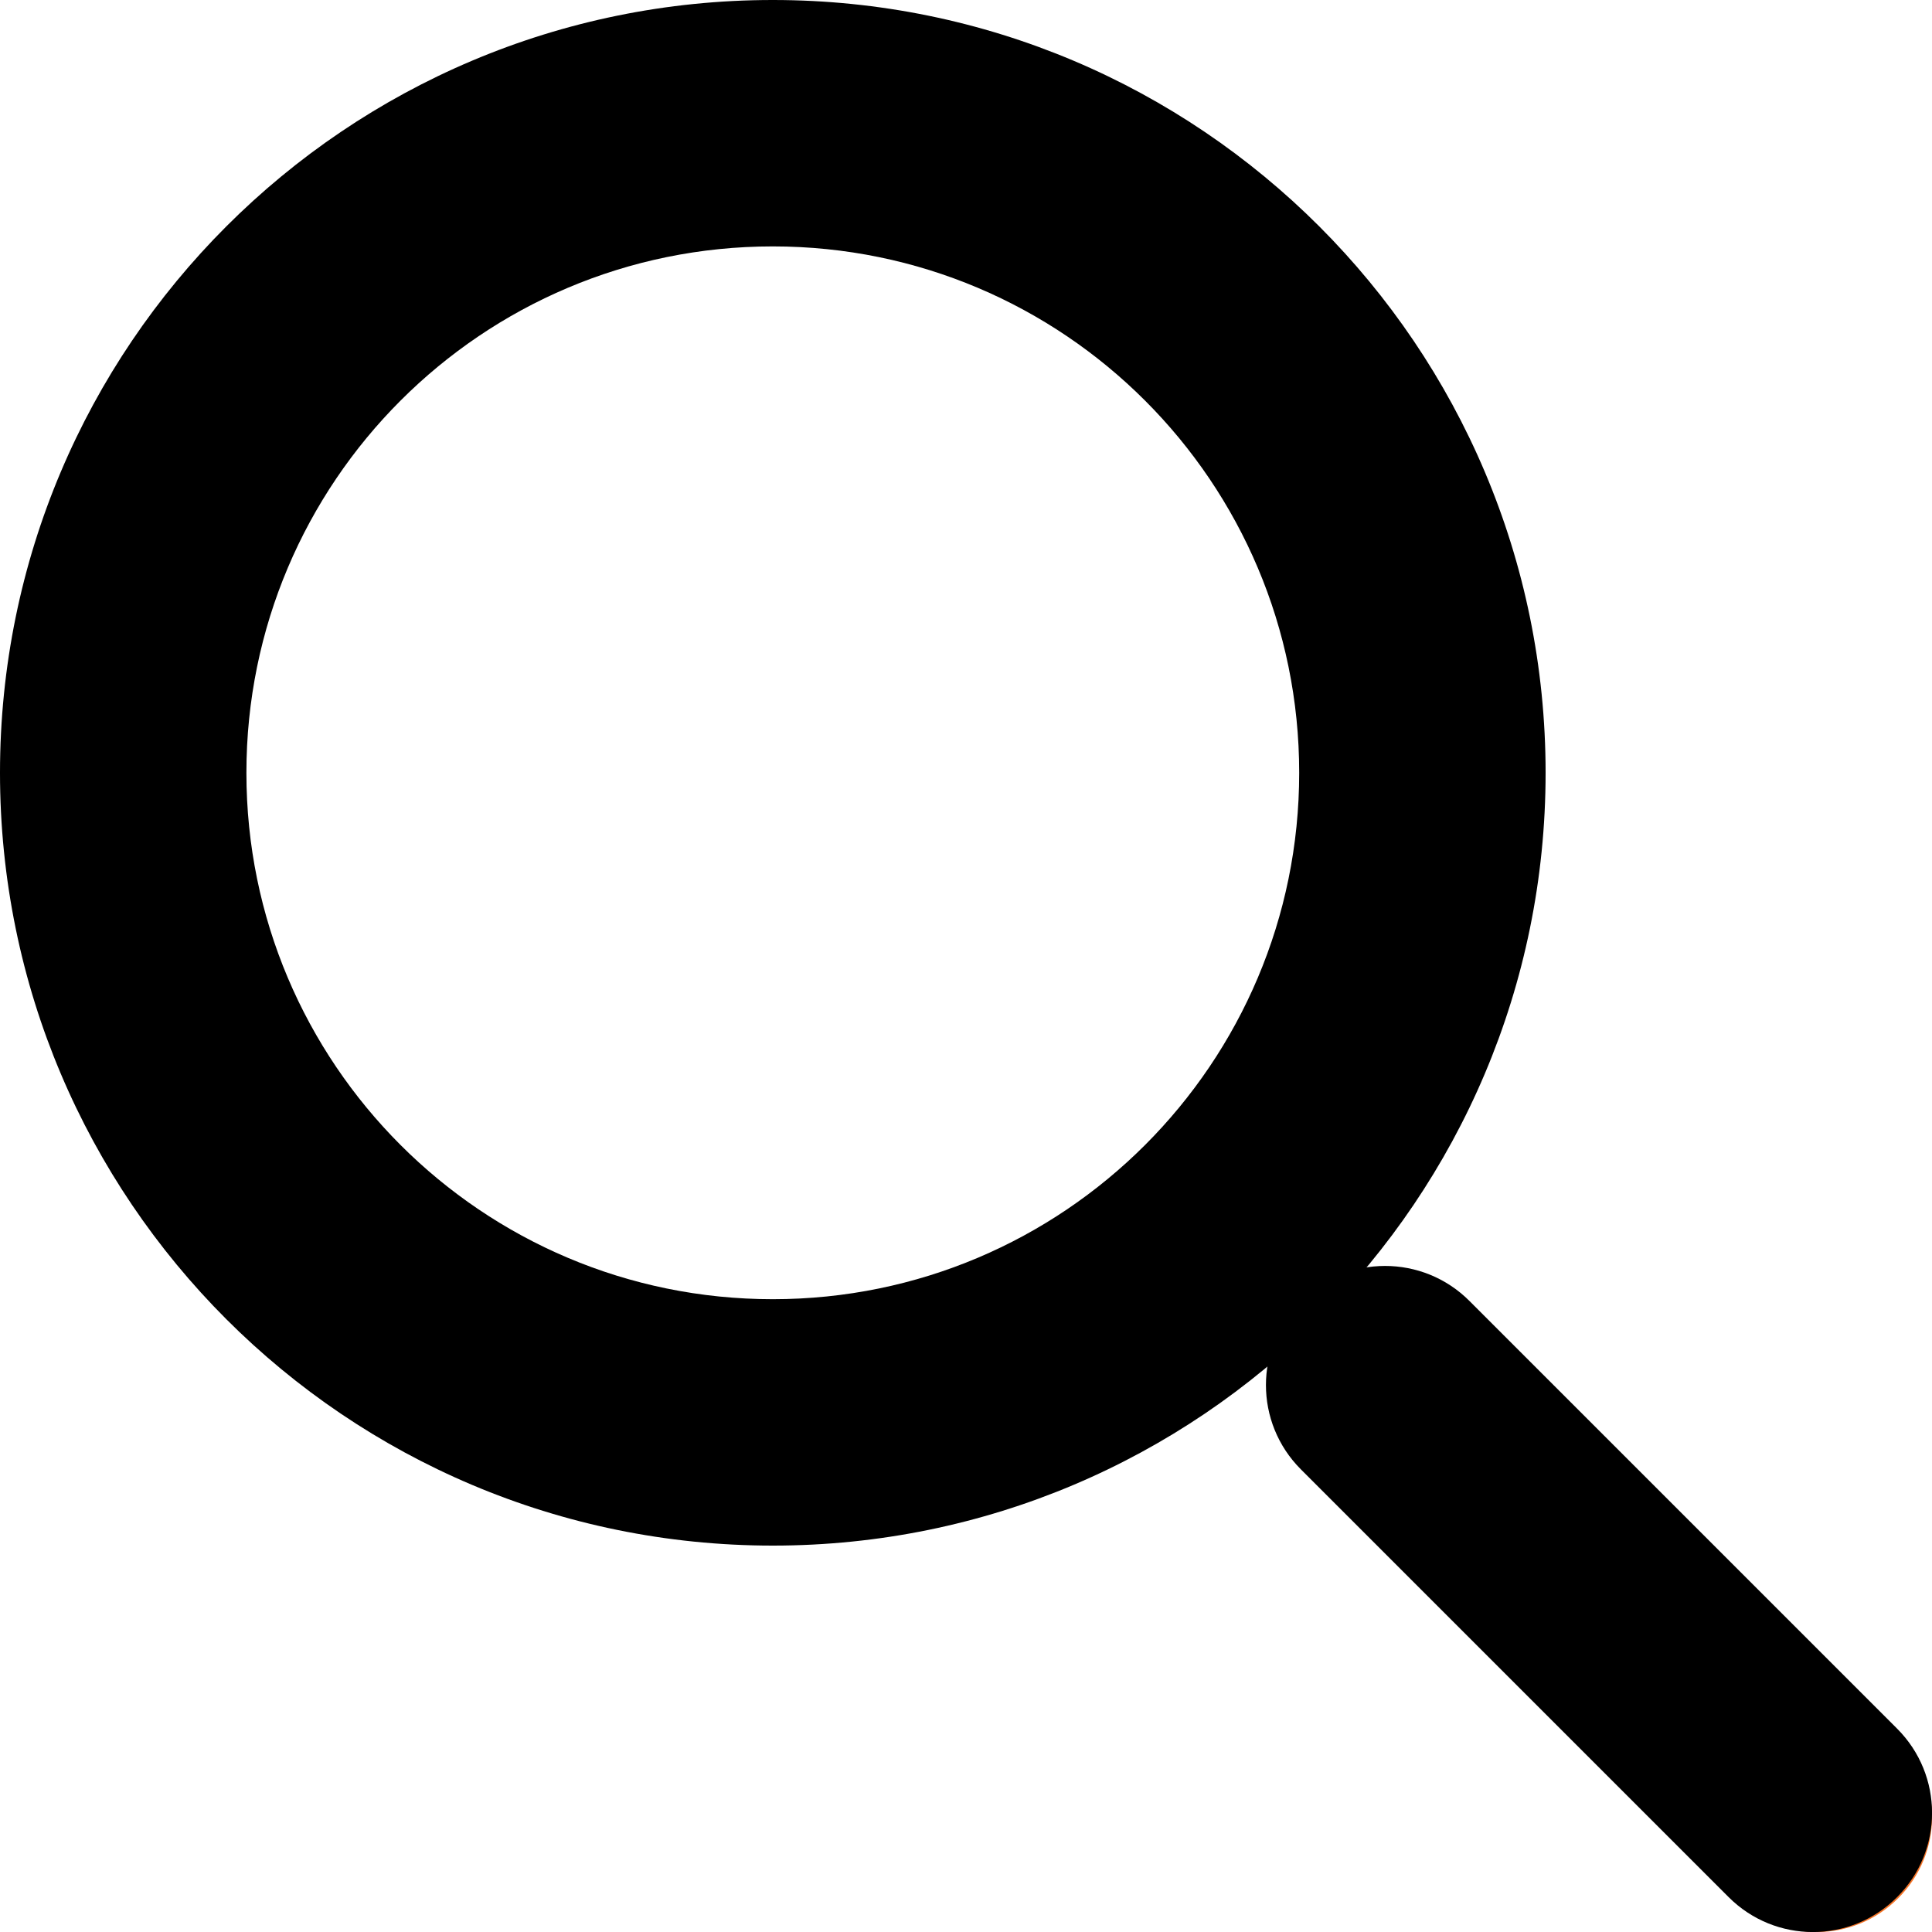 <?xml version="1.0" encoding="utf-8"?>
<!-- Generator: Adobe Illustrator 21.1.0, SVG Export Plug-In . SVG Version: 6.00 Build 0)  -->
<svg version="1.1" id="Calque_1" xmlns="http://www.w3.org/2000/svg" xmlns:xlink="http://www.w3.org/1999/xlink" x="0px" y="0px"
	 viewBox="0 0 1024 1024" style="enable-background:new 0 0 1024 1024;" xml:space="preserve">
<style type="text/css">
	.st0{fill:#F57528;}
</style>
<g id="Page-1_1_">
	<g id="icon-1-copy-9">
		<g id="Page-1">
			<path id="Combined-Shape" d="M409.6,819.2C183.4,819.2,0,635.8,0,409.6S183.4,0,409.6,0c226.2,0,409.6,183.4,409.6,409.6
				S635.8,819.2,409.6,819.2z M688.6,409.6c0-154.1-124.9-279-279-279c-154.1,0-279,124.9-279,279s124.9,279,279,279
				C563.7,688.6,688.6,563.7,688.6,409.6z"/>
			<path id="Fill-1" class="st0" d="M1006.1,1006.1L1006.1,1006.1c-23.9,23.9-62.5,23.9-86.4,0L700.6,786.9
				c-23.9-23.9-23.9-62.5,0-86.4l0,0c23.8-23.9,62.5-23.9,86.4,0l219.2,219.2C1030,943.6,1030,982.3,1006.1,1006.1"/>
			<path id="Stroke-3" d="M1005.5,1005.5L1005.5,1005.5c-24.7,24.7-64.6,24.7-89.3,0L689.5,778.8c-24.7-24.7-24.7-64.7,0-89.3l0,0
				c24.6-24.7,64.6-24.7,89.3,0l226.7,226.7C1030.2,940.9,1030.2,980.8,1005.5,1005.5L1005.5,1005.5z"/>
		</g>
	</g>
</g>
</svg>
